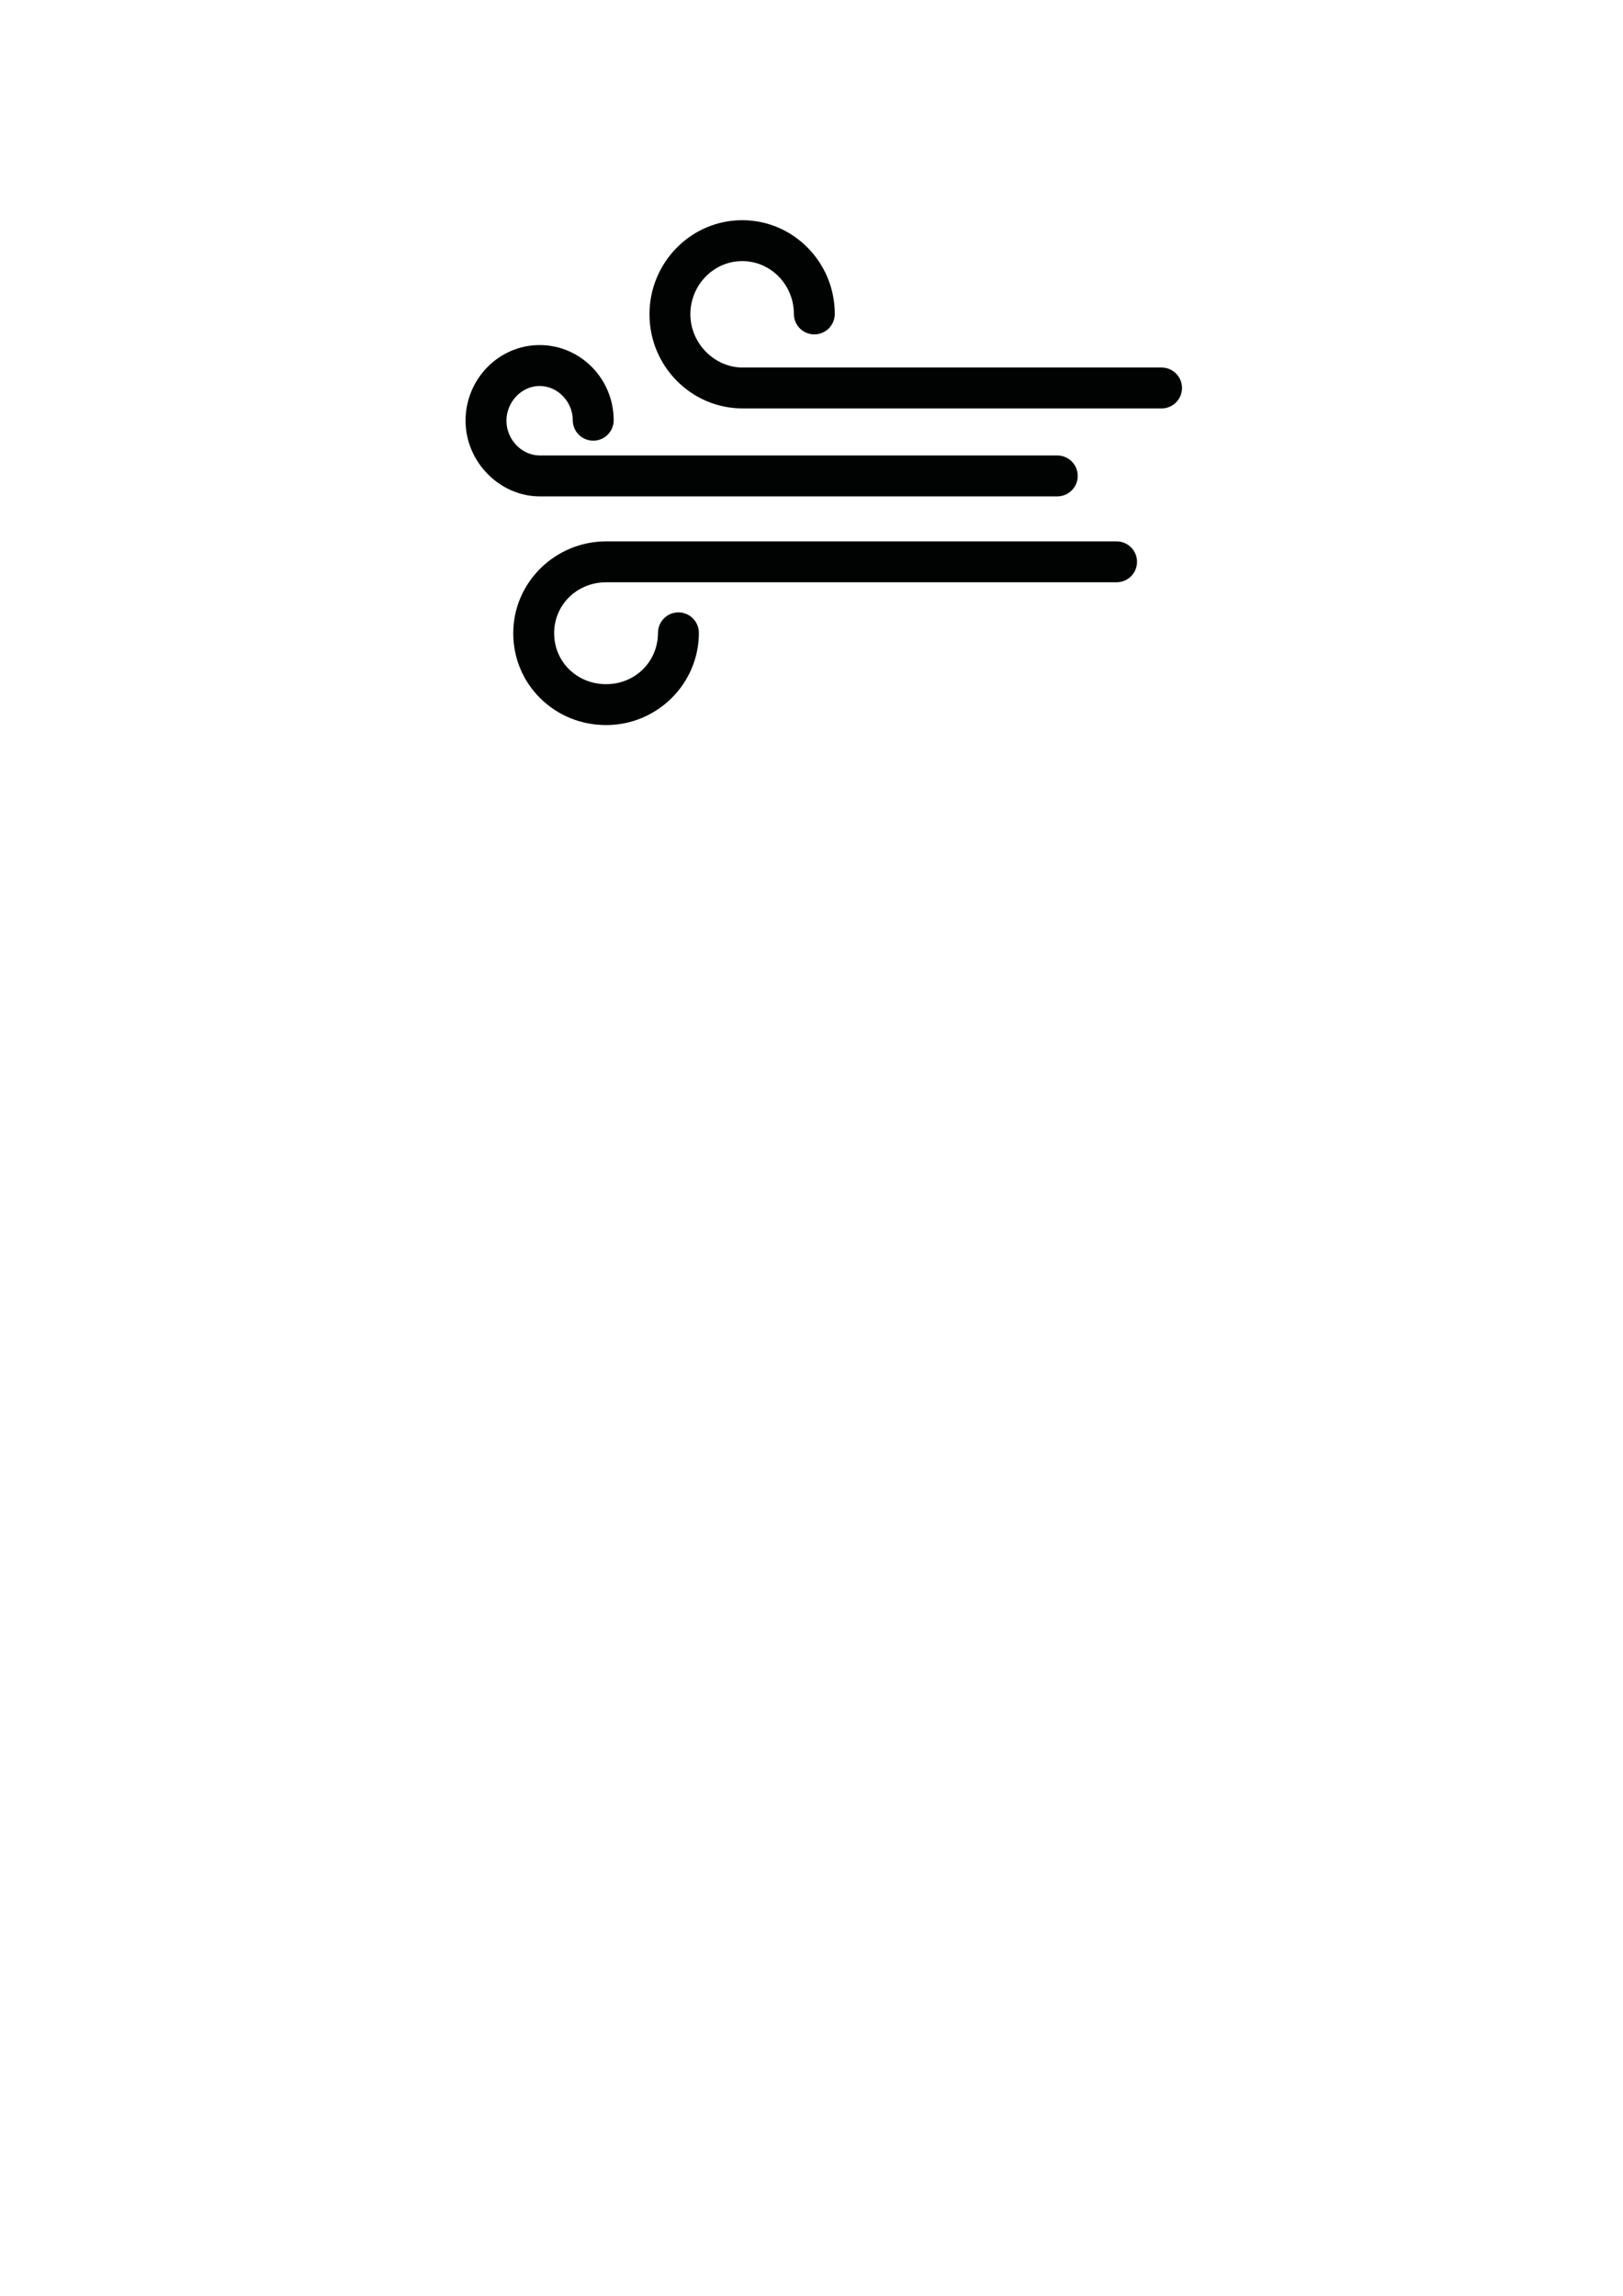 <?xml version="1.0" encoding="UTF-8" standalone="no"?>
<!-- Created with Inkscape (http://www.inkscape.org/) -->

<svg
   xmlns:dc="http://purl.org/dc/elements/1.1/"
   xmlns:cc="http://creativecommons.org/ns#"
   xmlns:rdf="http://www.w3.org/1999/02/22-rdf-syntax-ns#"
   xmlns:svg="http://www.w3.org/2000/svg"
   xmlns="http://www.w3.org/2000/svg"
   xmlns:sodipodi="http://sodipodi.sourceforge.net/DTD/sodipodi-0.dtd"
   xmlns:inkscape="http://www.inkscape.org/namespaces/inkscape"
   width="210mm"
   height="297mm"
   viewBox="0 0 210 297"
   version="1.1"
   id="svg4476"
   inkscape:version="0.92.4 (unknown)"
   sodipodi:docname="vent.svg">
  <defs
     id="defs4470" />
  <sodipodi:namedview
     id="base"
     pagecolor="#ffffff"
     bordercolor="#666666"
     borderopacity="1.0"
     inkscape:pageopacity="0.0"
     inkscape:pageshadow="2"
     inkscape:zoom="0.35"
     inkscape:cx="400"
     inkscape:cy="560"
     inkscape:document-units="mm"
     inkscape:current-layer="layer1"
     showgrid="false"
     inkscape:window-width="1600"
     inkscape:window-height="871"
     inkscape:window-x="0"
     inkscape:window-y="0"
     inkscape:window-maximized="1" />
  <g
     inkscape:label="Calque 1"
     inkscape:groupmode="layer"
     id="layer1">
    <path
       inkscape:connector-curvature="0"
       style="fill:#010202;stroke-width:0.265"
       d="M 136.801,64.214 H 69.84 c -5.205,0 -9.602,-4.482 -9.602,-9.787 0,-5.396 4.301,-9.787 9.586,-9.787 5.282,0 9.579,4.362 9.579,9.723 0,1.461 -1.185,2.646 -2.646,2.646 -1.461,0 -2.646,-1.185 -2.646,-2.646 0,-2.402 -1.963,-4.431 -4.287,-4.431 -2.328,0 -4.295,2.059 -4.295,4.495 0,2.437 1.974,4.495 4.311,4.495 h 66.961 c 1.461,0 2.646,1.185 2.646,2.646 0,1.461 -1.185,2.646 -2.646,2.646 z"
       id="path78" />
    <path
       inkscape:connector-curvature="0"
       style="fill:#010202;stroke-width:0.265"
       d="M 150.295,52.836 H 96.092 c -6.648,0 -12.056,-5.462 -12.056,-12.175 0,-6.714 5.384,-12.175 12.002,-12.175 6.603,0 11.974,5.44 11.974,12.127 0,1.461 -1.185,2.646 -2.646,2.646 -1.461,0 -2.646,-1.185 -2.646,-2.646 0,-3.769 -2.998,-6.835 -6.683,-6.835 -3.7,0 -6.71,3.088 -6.71,6.884 0,3.731 3.098,6.884 6.765,6.884 h 54.203 c 1.461,0 2.646,1.185 2.646,2.646 0,1.461 -1.185,2.646 -2.646,2.646 z"
       id="path80" />
    <path
       inkscape:connector-curvature="0"
       style="fill:#010202;stroke-width:0.265"
       d="m 78.425,93.8 c -3.212,0 -6.223,-1.219 -8.481,-3.432 -2.279,-2.235 -3.535,-5.236 -3.535,-8.451 0,-6.552 5.402,-11.883 12.042,-11.883 h 66.023 c 1.461,0 2.646,1.185 2.646,2.646 0,1.461 -1.185,2.646 -2.646,2.646 H 78.452 c -3.786,0 -6.751,2.895 -6.751,6.591 0,3.696 2.954,6.591 6.724,6.591 3.763,0 6.71,-2.917 6.71,-6.64 0,-1.461 1.185,-2.646 2.646,-2.646 1.461,0 2.646,1.185 2.646,2.646 0,6.579 -5.384,11.932 -12.002,11.932 z"
       id="path82" />
  </g>
</svg>
